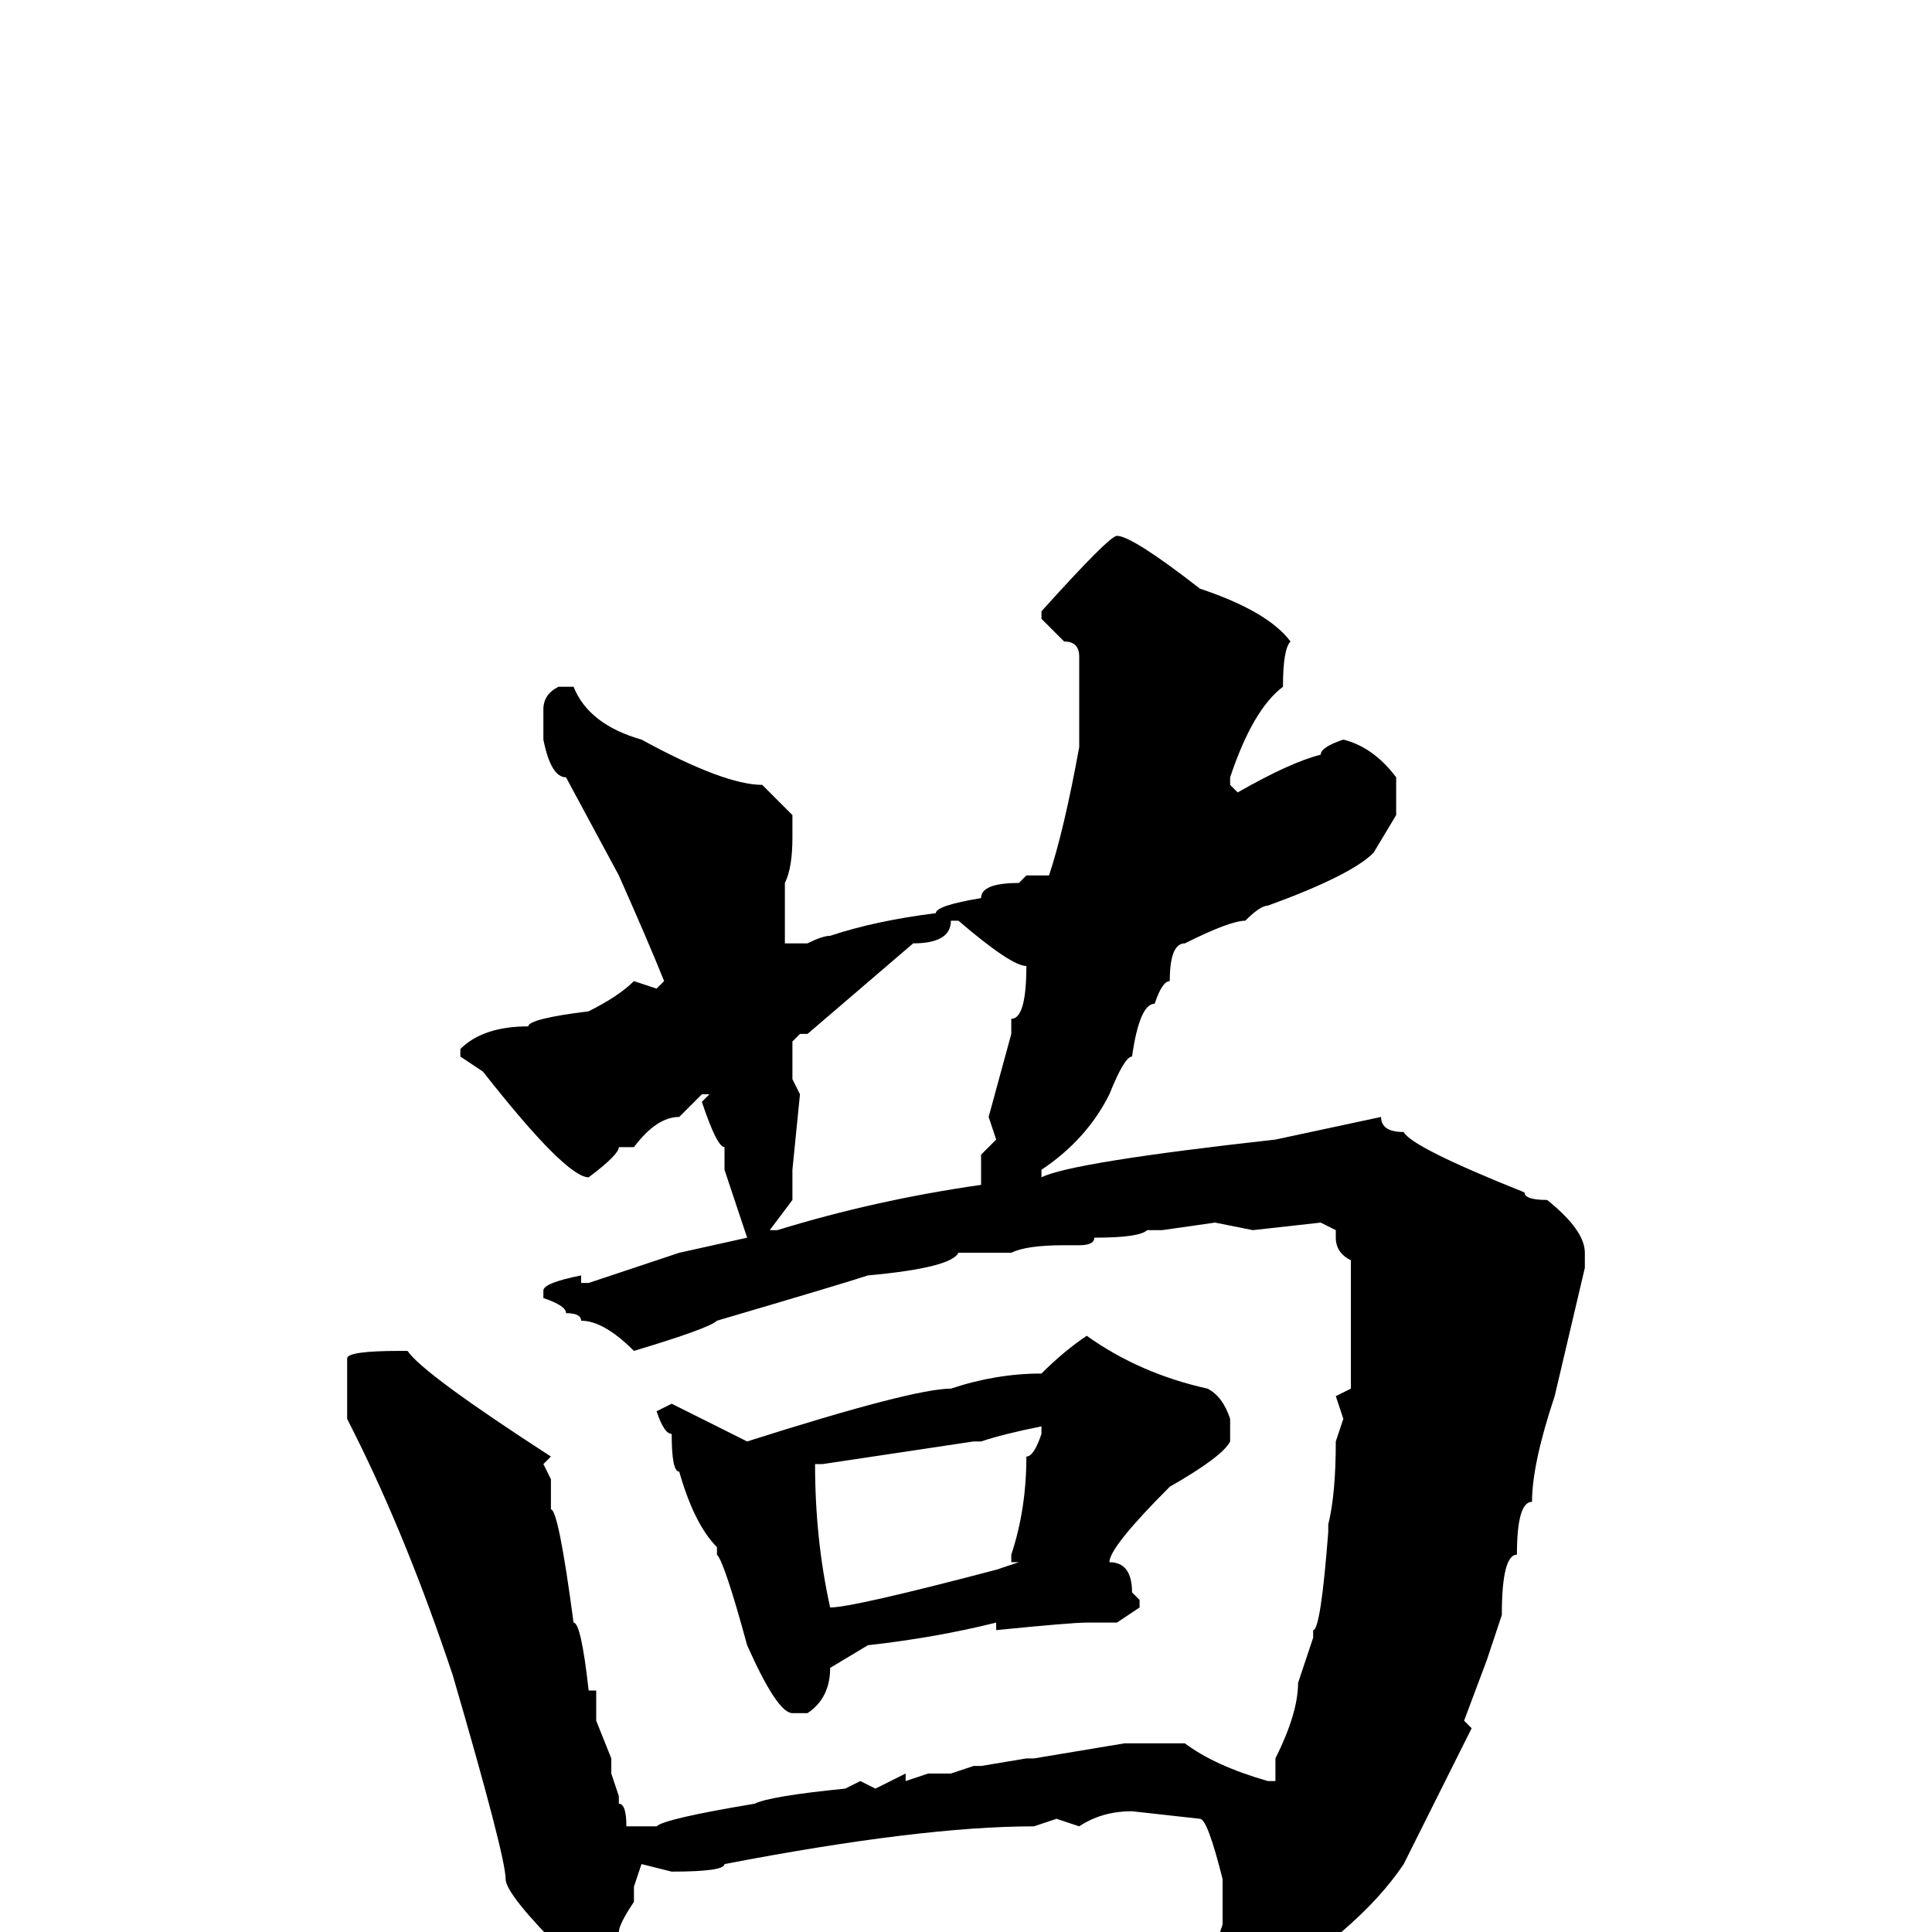 <svg xmlns="http://www.w3.org/2000/svg" viewBox="0 -256 256 256">
	<path fill="#000000" d="M148 -185Q150 -185 159 -178Q168 -175 171 -171Q170 -170 170 -165Q166 -162 163 -153V-152L164 -151Q171 -155 175 -156Q175 -157 178 -158Q182 -157 185 -153V-151V-150V-148L182 -143Q179 -140 168 -136Q167 -136 165 -134Q163 -134 157 -131Q155 -131 155 -126Q154 -126 153 -123Q151 -123 150 -116Q149 -116 147 -111Q144 -105 138 -101V-100Q142 -102 169 -105L183 -108Q183 -106 186 -106Q187 -104 202 -98Q202 -97 205 -97Q210 -93 210 -90V-88L206 -71Q203 -62 203 -57Q201 -57 201 -50Q199 -50 199 -42L197 -36L194 -28L195 -27L186 -9Q180 0 165 9H162L161 8V2L162 -1V-3V-7Q160 -15 159 -15L150 -16Q146 -16 143 -14L140 -15L137 -14Q122 -14 96 -9Q96 -8 89 -8L85 -9L84 -6V-5V-4Q82 -1 82 0L78 3H75Q67 -5 67 -7Q67 -10 60 -34Q54 -52 47 -66L46 -68V-70V-76Q46 -77 53 -77H54Q56 -74 73 -63L72 -62L73 -60V-58V-57V-56Q74 -56 76 -41Q77 -41 78 -32H79V-28L81 -23V-21L82 -18V-17Q83 -17 83 -14H87Q88 -15 100 -17Q102 -18 112 -19L114 -20L116 -19L120 -21V-20L123 -21H126L129 -22H130L136 -23H137L149 -25H157Q161 -22 168 -20H169V-23Q172 -29 172 -33L174 -39V-40Q175 -40 176 -53H177H176V-54Q177 -58 177 -65L178 -68L177 -71L179 -72V-85V-89Q177 -90 177 -92V-93L175 -94L166 -93L161 -94L154 -93H152Q151 -92 145 -92Q145 -91 143 -91H141Q136 -91 134 -90H127Q126 -88 115 -87Q112 -86 95 -81Q94 -80 84 -77Q80 -81 77 -81Q77 -82 75 -82Q75 -83 72 -84V-85Q72 -86 77 -87V-86H78L90 -90L99 -92L96 -101V-104Q95 -104 93 -110L94 -111H93L90 -108Q87 -108 84 -104H82Q82 -103 78 -100Q75 -100 64 -114L61 -116V-117Q64 -120 70 -120Q70 -121 78 -122Q82 -124 84 -126L87 -125L88 -126Q86 -131 82 -140L75 -153Q73 -153 72 -158V-162Q72 -164 74 -165H76Q78 -160 85 -158Q96 -152 101 -152L105 -148V-145Q105 -141 104 -139V-138V-133V-131H107Q109 -132 110 -132Q116 -134 124 -135Q124 -136 130 -137Q130 -139 135 -139L136 -140H137H139Q141 -146 143 -157V-159V-163V-169Q143 -171 141 -171L138 -174V-175Q147 -185 148 -185ZM126 -134Q126 -131 121 -131L107 -119H106L105 -118V-115V-113L106 -111L105 -101V-97L102 -93H103Q116 -97 130 -99V-103L132 -105L131 -108L134 -119V-121Q136 -121 136 -128Q134 -128 127 -134ZM144 -79Q151 -74 160 -72Q162 -71 163 -68V-65Q162 -63 155 -59Q147 -51 147 -49Q150 -49 150 -45L151 -44V-43L148 -41H144Q142 -41 132 -40V-41Q124 -39 115 -38L110 -35Q110 -31 107 -29H105Q103 -29 99 -38Q96 -49 95 -50V-51Q92 -54 90 -61Q89 -61 89 -66Q88 -66 87 -69L89 -70L99 -65Q121 -72 126 -72Q132 -74 138 -74Q141 -77 144 -79ZM130 -65H129L109 -62H108Q108 -52 110 -43Q113 -43 132 -48L135 -49H134V-50Q136 -56 136 -63Q137 -63 138 -66V-67Q133 -66 130 -65Z"/>
</svg>